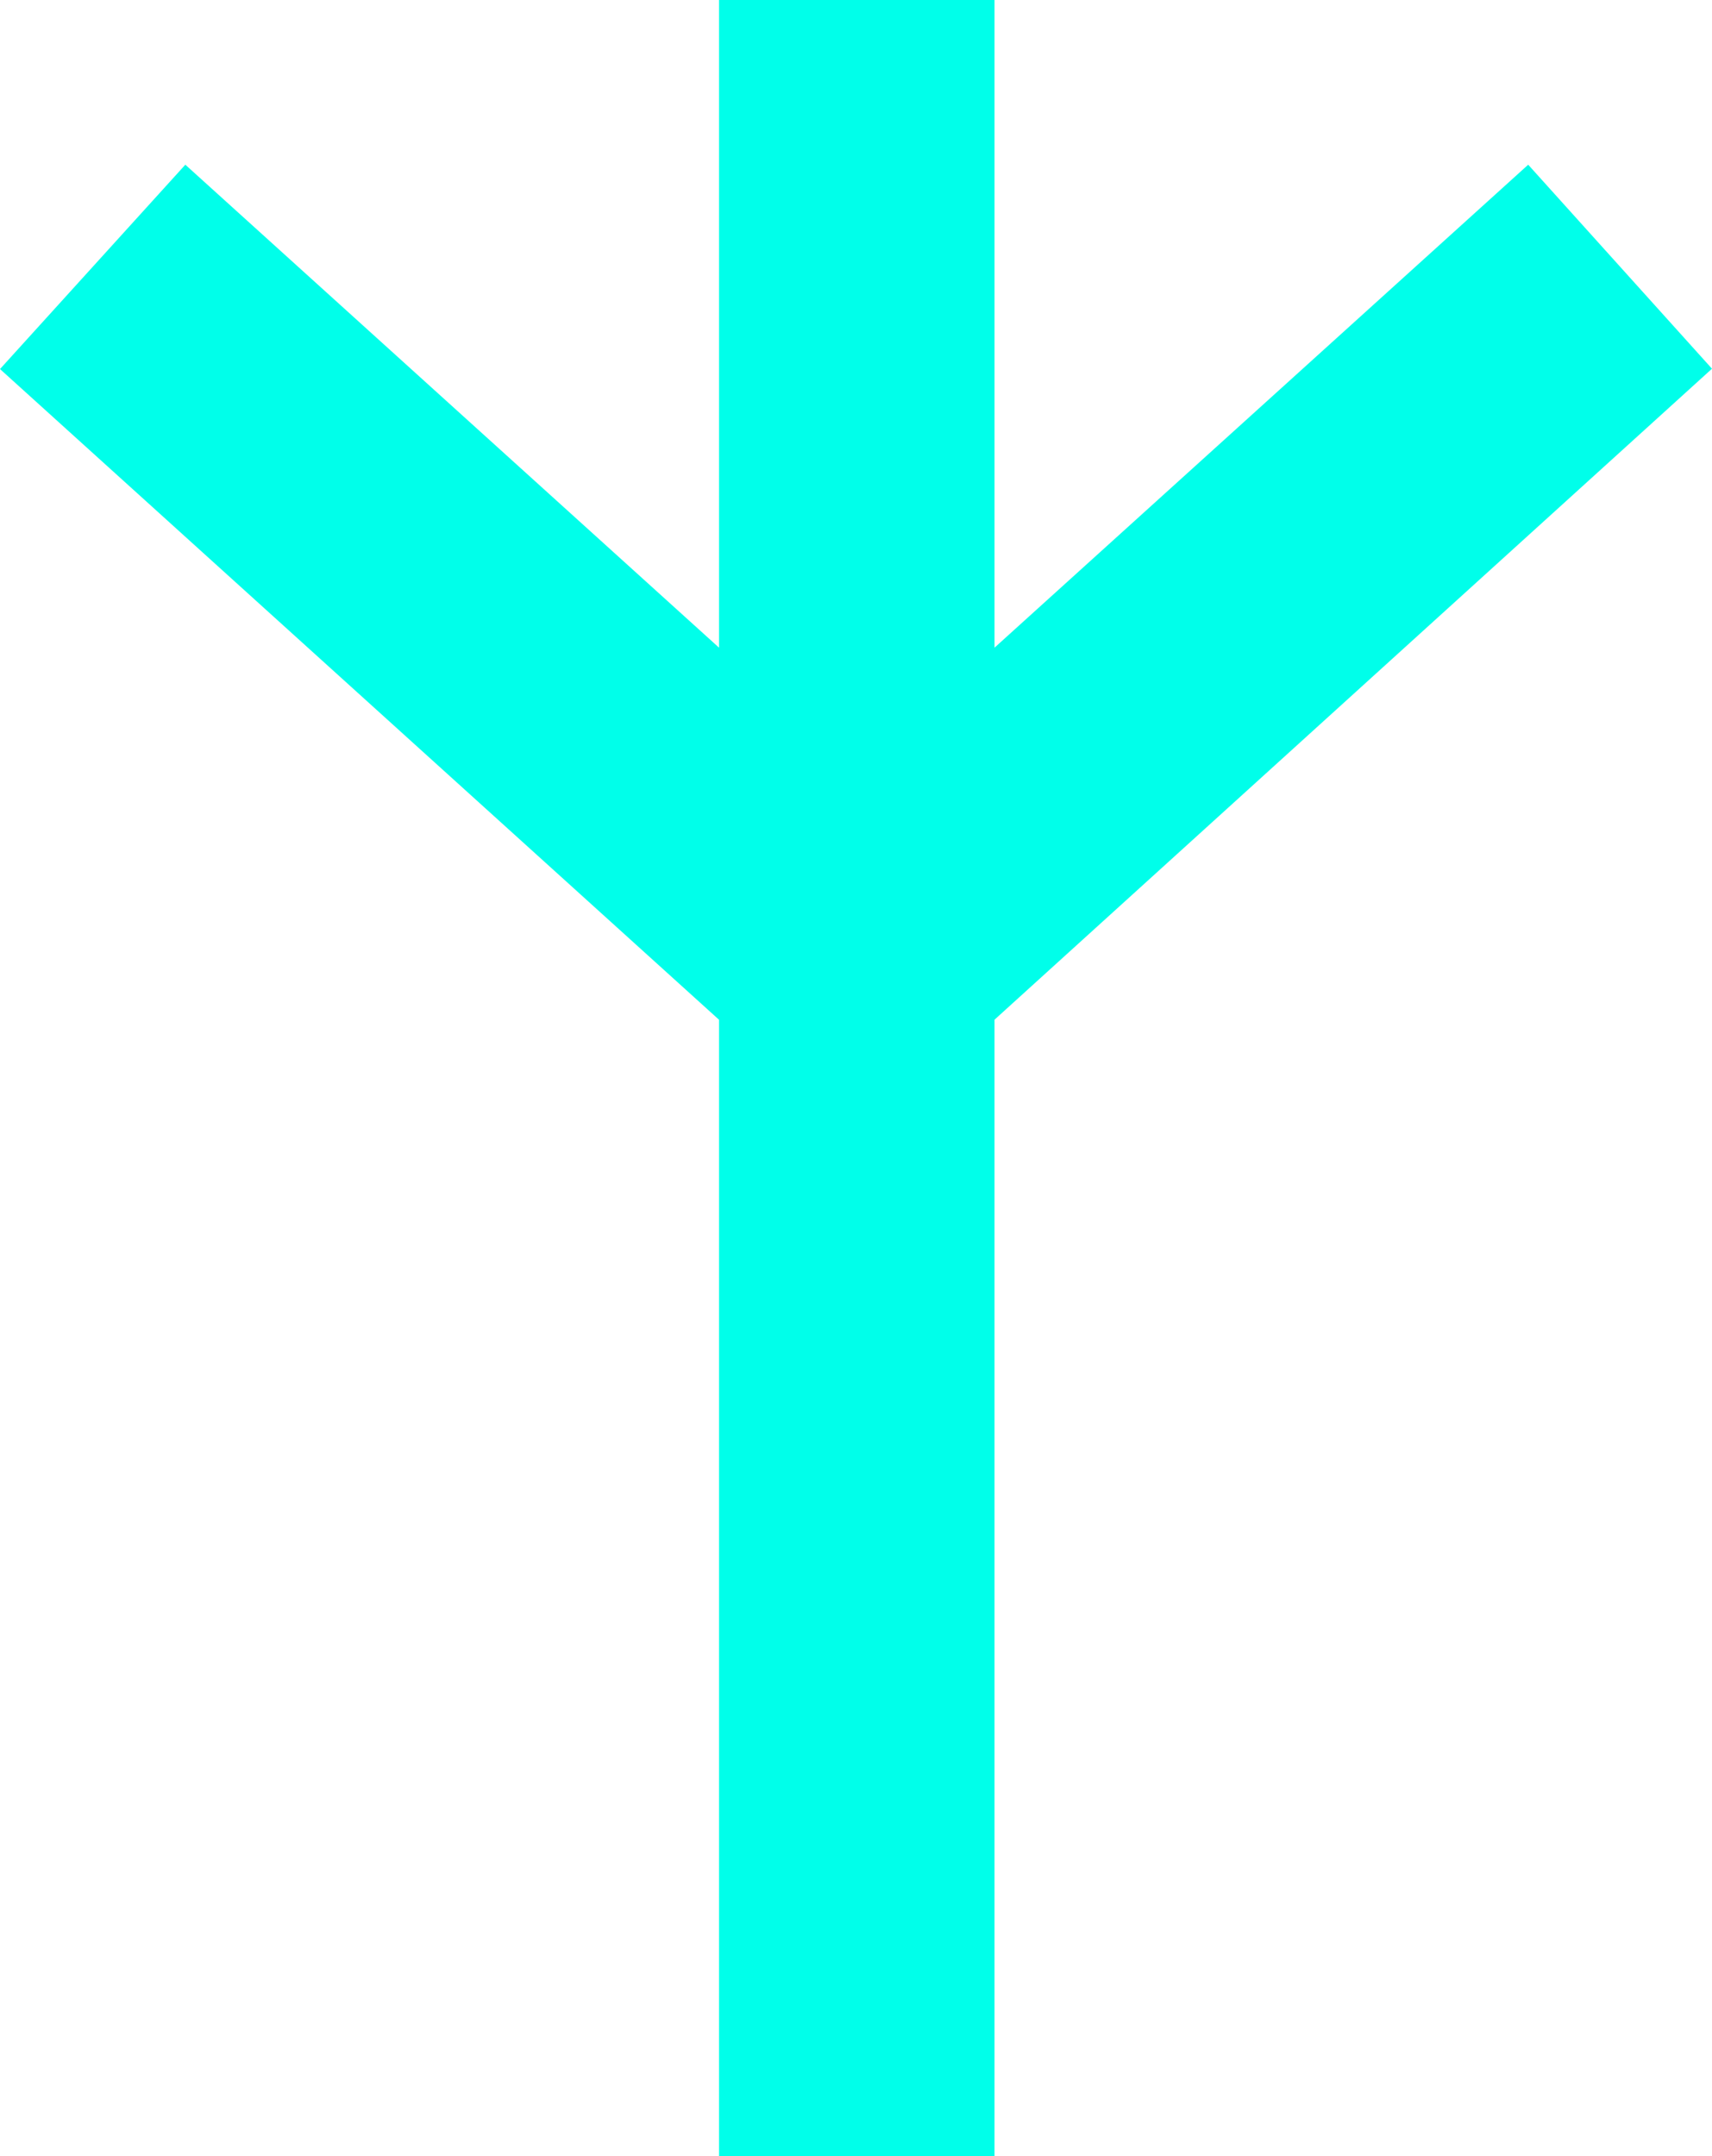 <svg xmlns="http://www.w3.org/2000/svg" width="343.162" height="432.106" viewBox="0 0 343.162 432.106">
  <path id="Prostokąt_11" data-name="Prostokąt 11" d="M1095.062,357.31l-106.975,96.8V324.3H932.865V454.105L825.89,357.31l-37.148,40.956L932.865,528.68V756.406h55.221V528.672L1131.9,398.2Z" transform="translate(-788.742 -324.3)" fill="#00ffea"/>
</svg>

